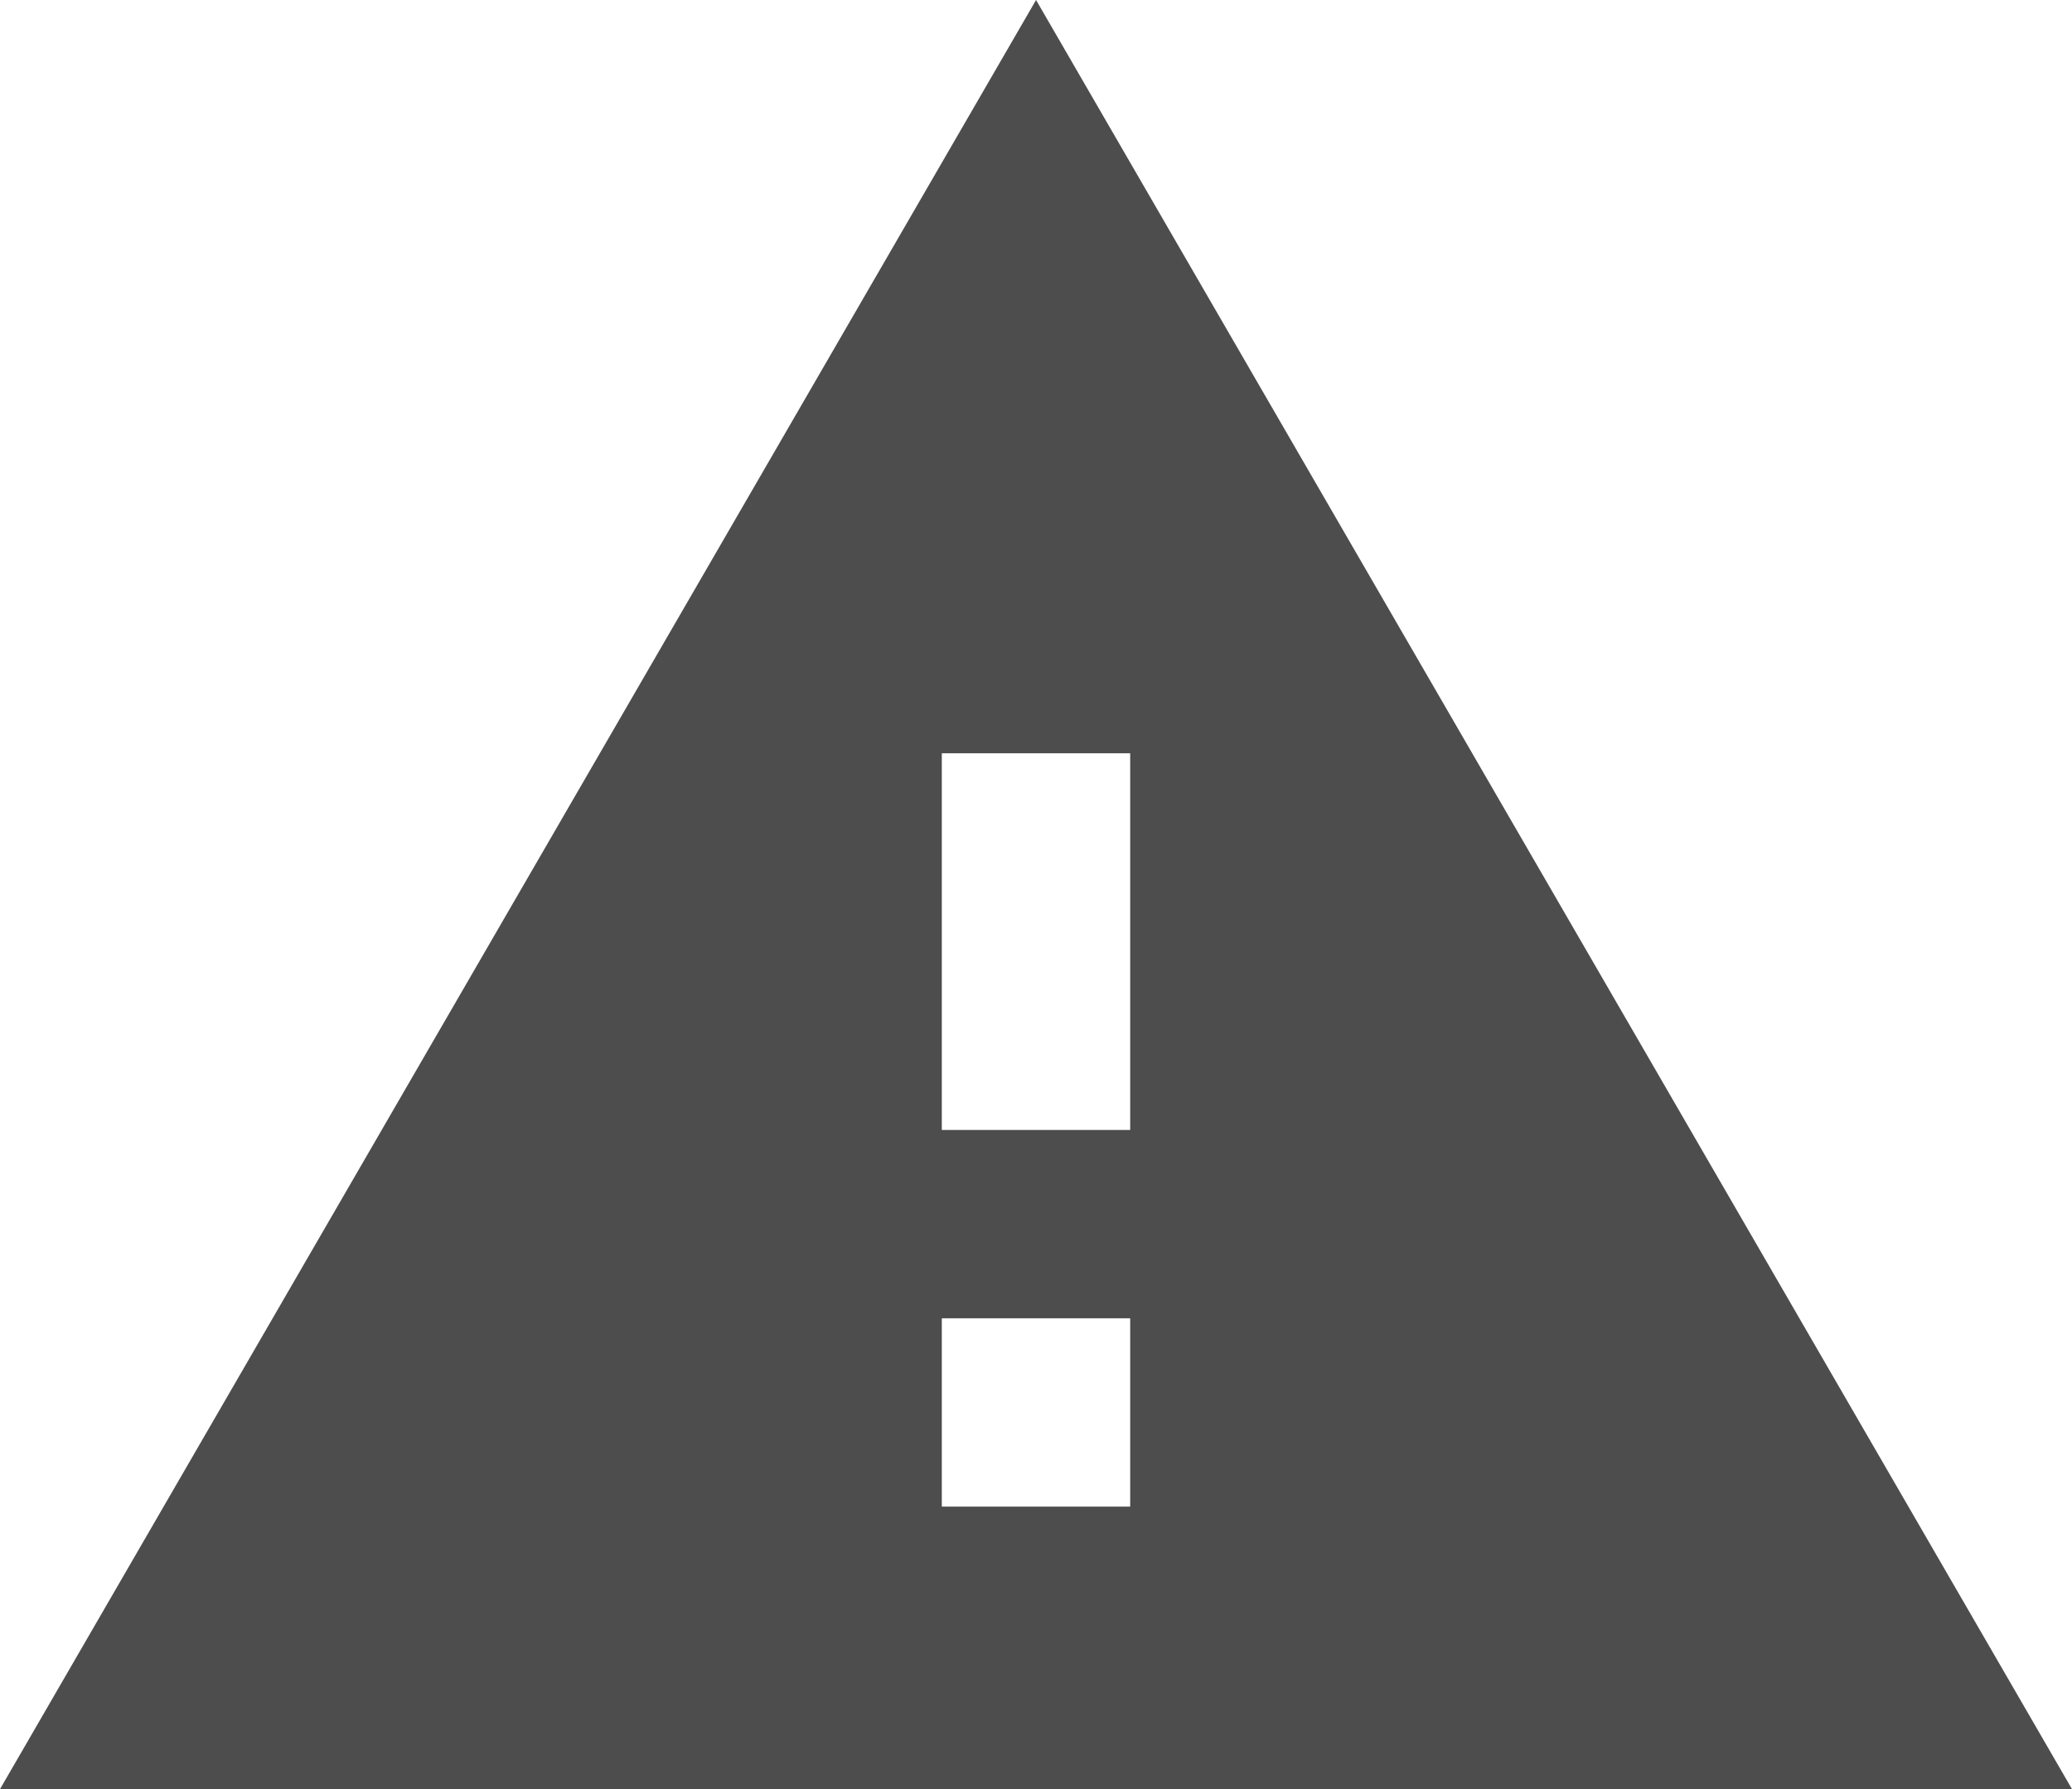<svg xmlns="http://www.w3.org/2000/svg" viewBox="0 0 20.075 17.338">
  <defs>
    <style>
      .cls-1 {
        fill: #4d4d4d;
      }
    </style>
  </defs>
  <path id="hyper異常icon-2" class="cls-1" d="M1,19.338H21.075L11.038,2ZM11.95,16.6H10.125V14.775H11.95Zm0-3.65H10.125V9.3H11.95Z" transform="translate(-1 -2)"/>
</svg>
